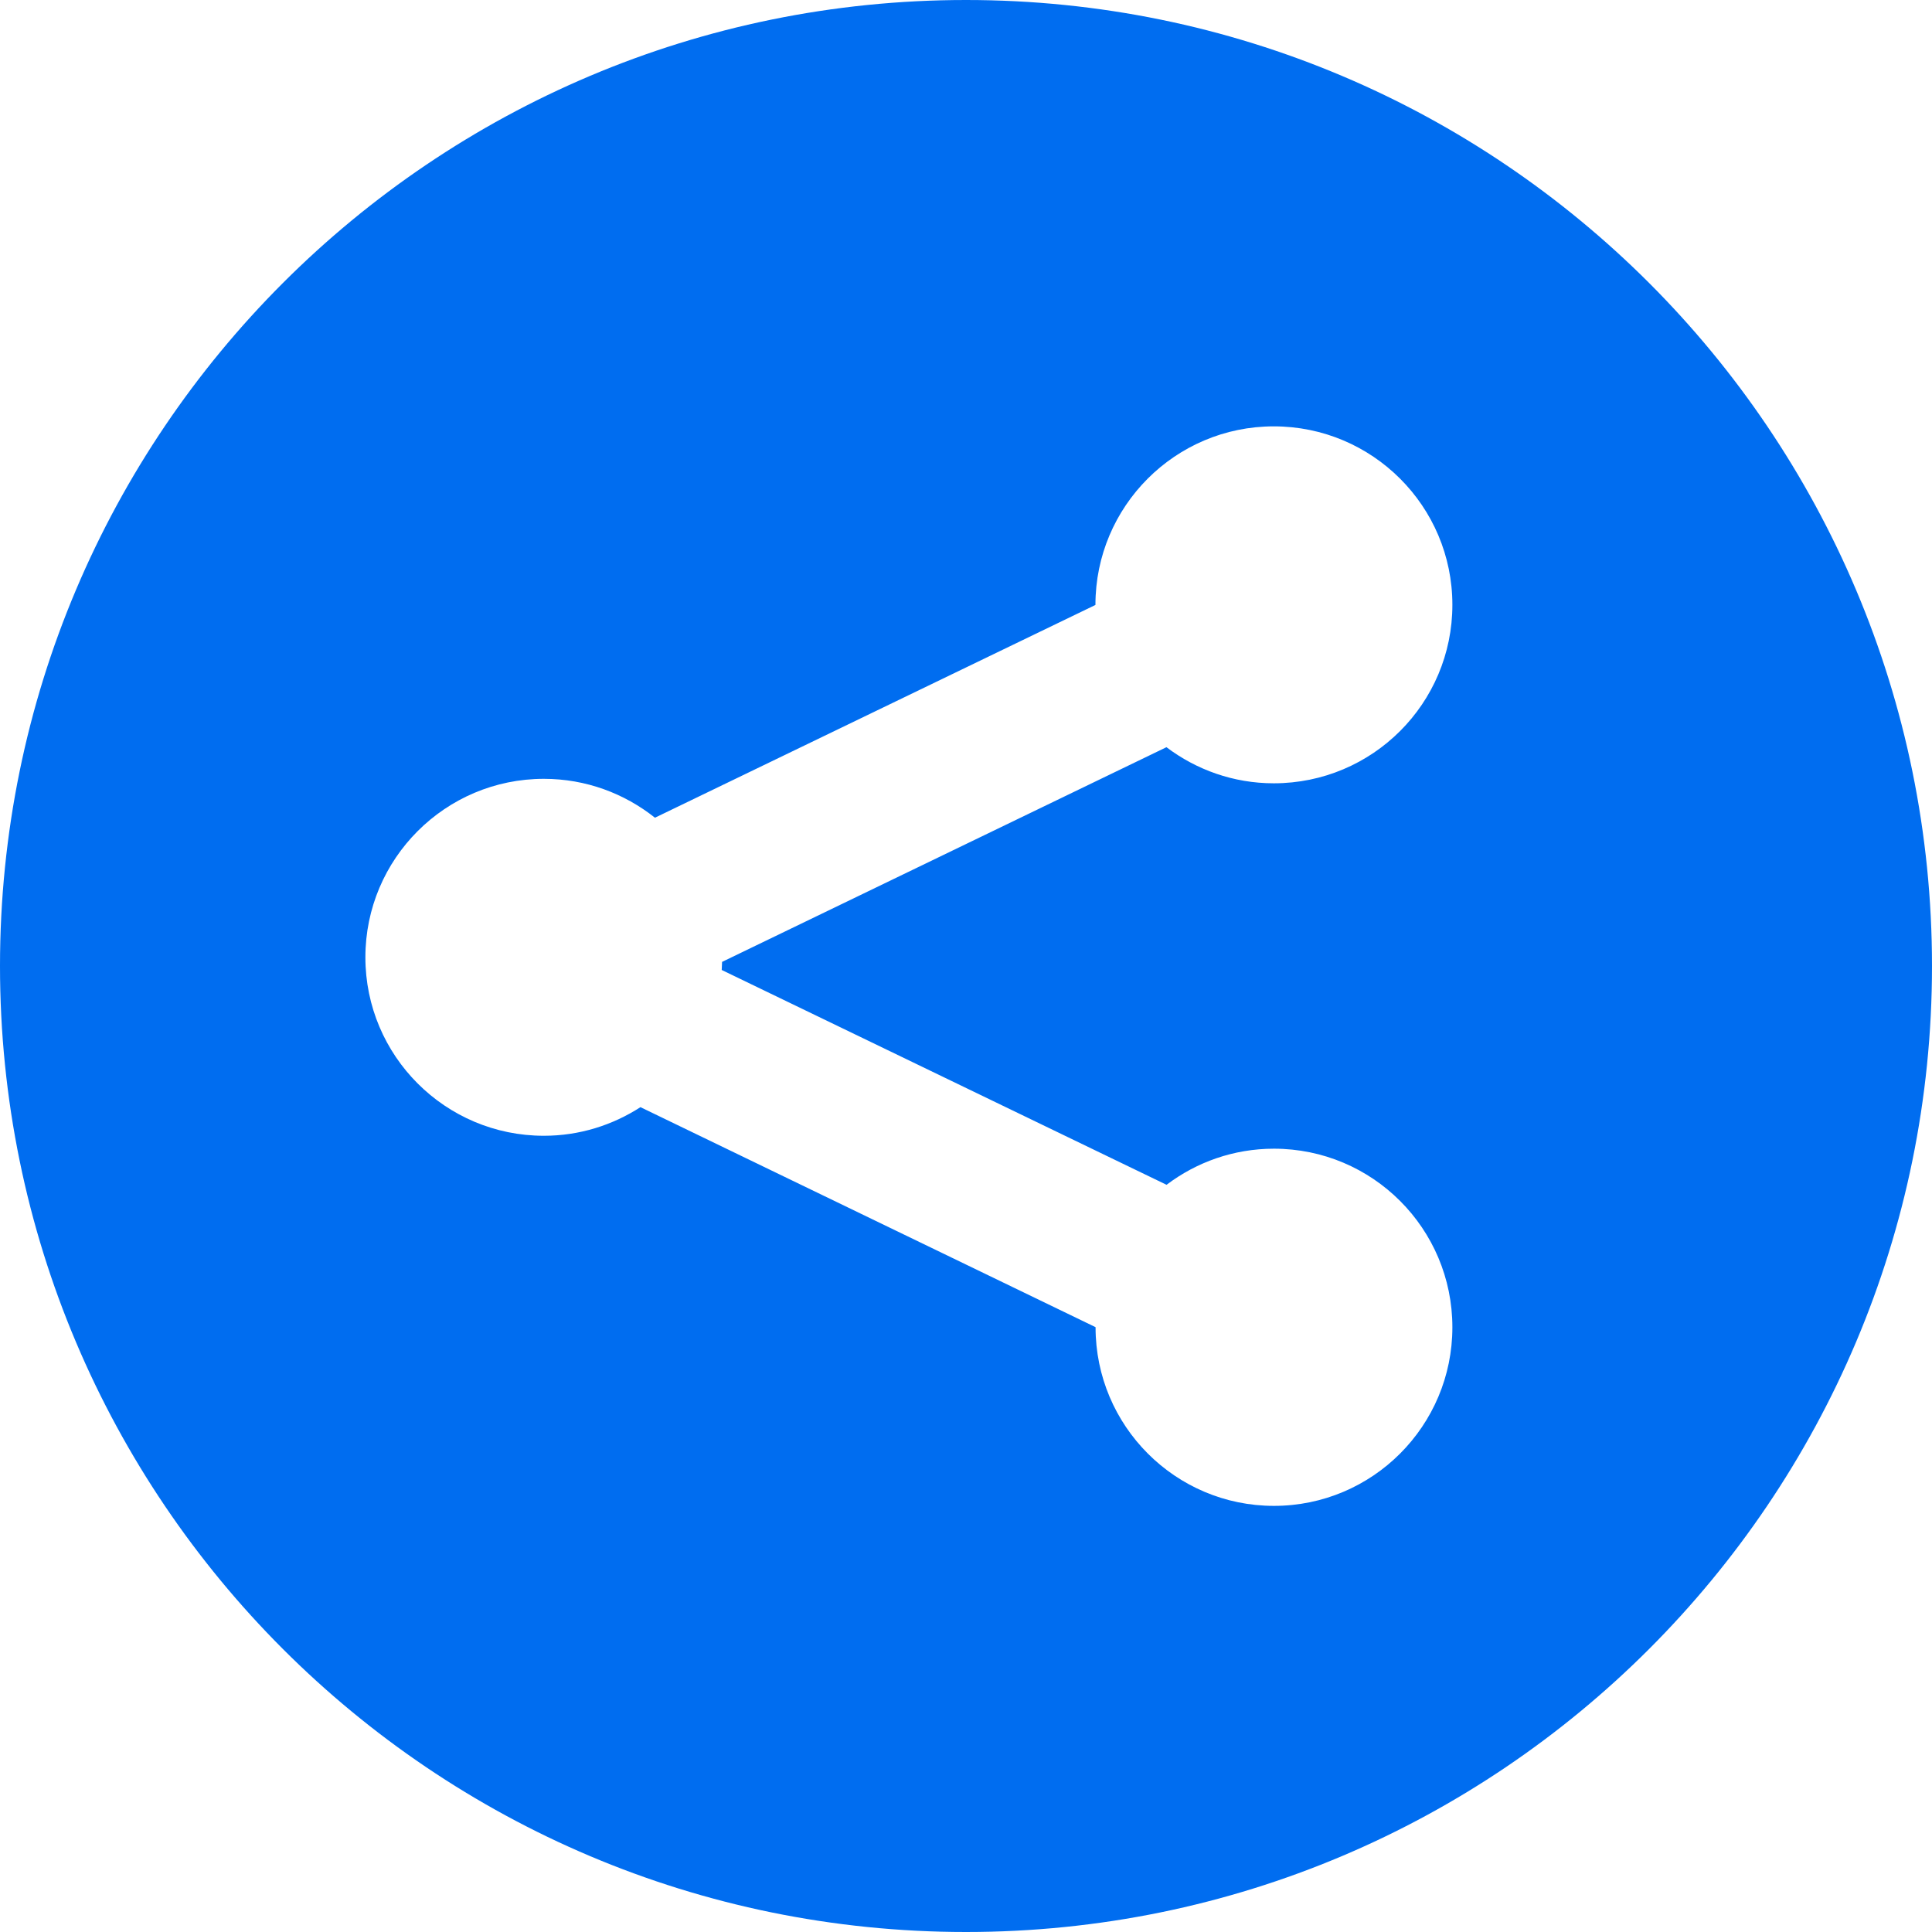 <?xml version="1.0" encoding="iso-8859-1"?>
<!-- Generator: Adobe Illustrator 19.0.0, SVG Export Plug-In . SVG Version: 6.00 Build 0)  -->
<svg xmlns="http://www.w3.org/2000/svg" xmlns:xlink="http://www.w3.org/1999/xlink" version="1.1" id="Capa_1" x="0px" y="0px" viewBox="0 0 508.52 508.52" style="enable-background:new 0 0 508.52 508.52;" xml:space="preserve" width="512px" height="512px">
<g>
	<g>
		<path d="M254.26,0C113.845,0,0,113.845,0,254.26s113.845,254.26,254.26,254.26    s254.26-113.845,254.26-254.26C508.52,113.813,394.675,0,254.26,0z M307.051,311.85c7.85-5.943,17.639-9.503,28.255-9.503    c25.935,0,46.974,21.008,46.974,47.006c0,25.934-21.008,47.006-46.974,47.006c-25.903,0-46.943-21.04-46.943-47.006v-0.032    l-119.788-57.908c-7.342,4.736-16.05,7.532-25.426,7.532c-25.935,0-46.975-21.04-46.975-46.975s21.04-46.975,46.975-46.975    c11.06,0,21.199,3.846,29.24,10.234l115.942-56.001v-0.032c0-25.935,21.04-46.975,46.943-46.975    c25.935,0,47.006,21.008,47.006,46.975s-21.04,46.975-47.006,46.975c-10.615,0-20.373-3.56-28.255-9.503l-116.96,56.509    l-0.095,2.129L307.051,311.85z" fill="#006DF0"/>
	</g>
</g>
<g>
</g>
<g>
</g>
<g>
</g>
<g>
</g>
<g>
</g>
<g>
</g>
<g>
</g>
<g>
</g>
<g>
</g>
<g>
</g>
<g>
</g>
<g>
</g>
<g>
</g>
<g>
</g>
<g>
</g>
</svg>

